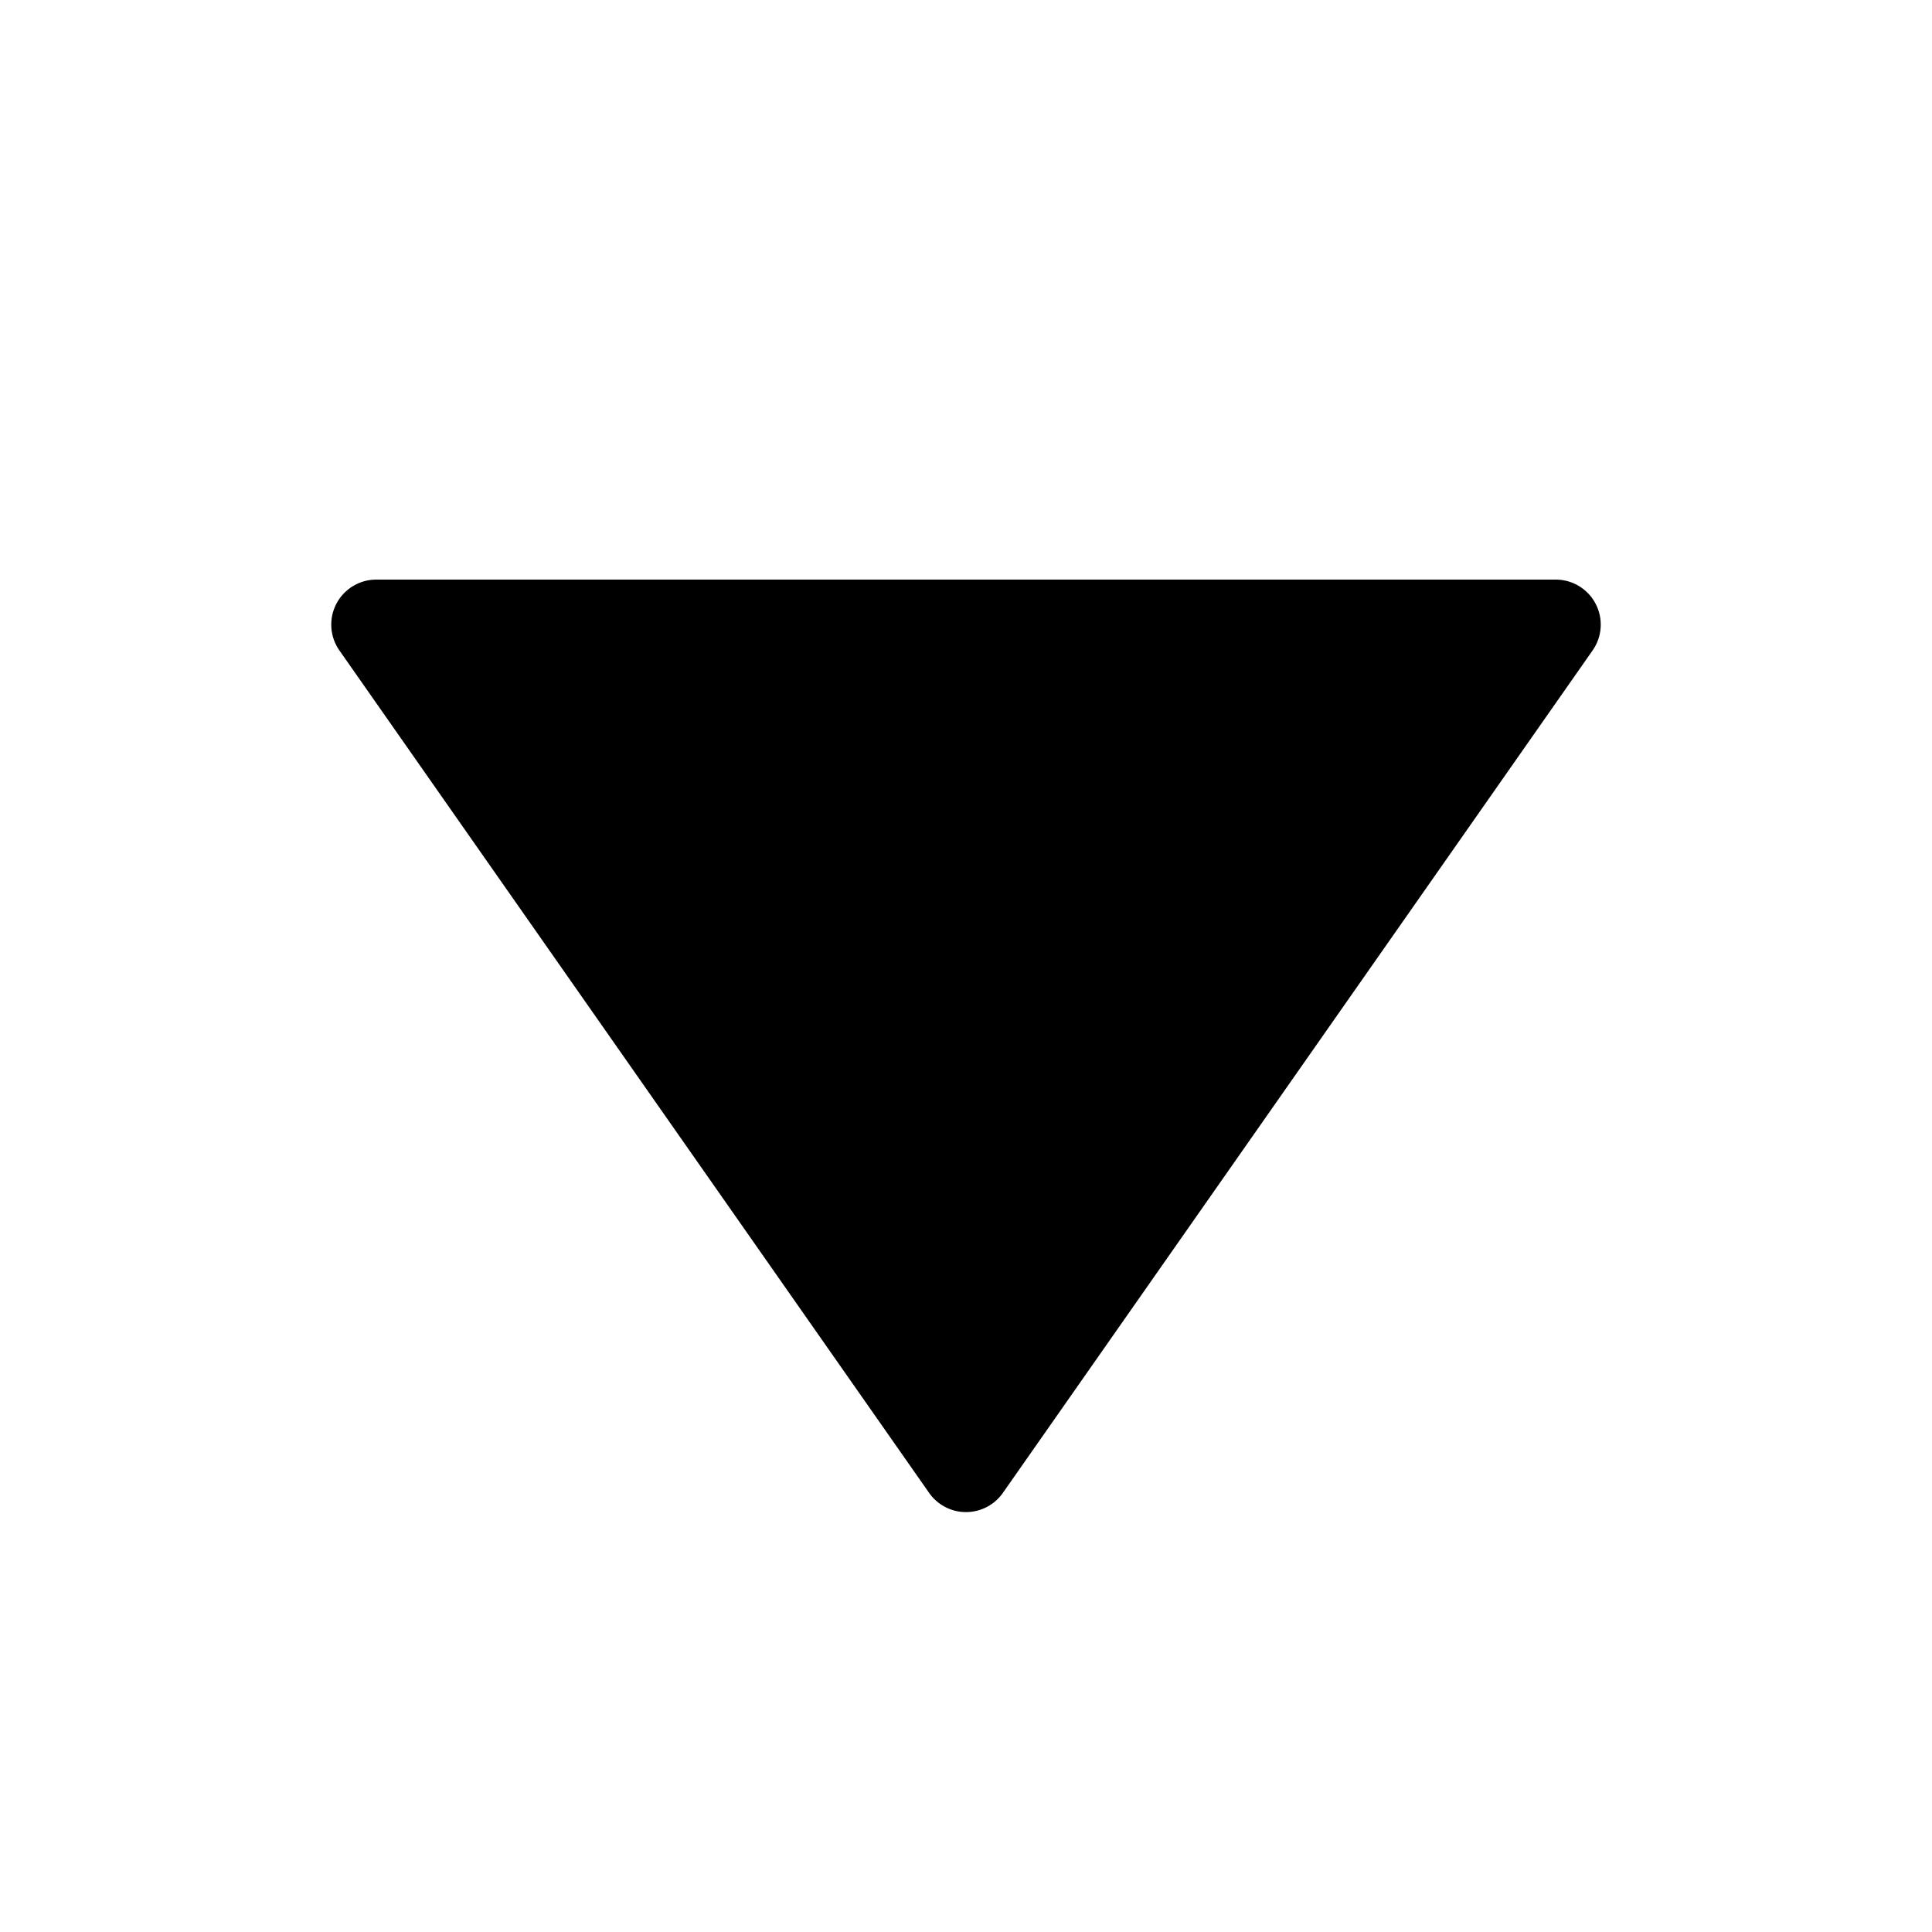 <svg xmlns="http://www.w3.org/2000/svg" width="20" height="20" class="Iconstyle__StyledIcon-sc-8g7jb-0 bHYXot" color="#1D1D1F" cursor="pointer" overflow="visible" size="10" type="triangle" viewBox="0 0 10 10" style="transform:rotate(-90deg)"><path fill-rule="evenodd" d="M4.809 7.727l-3.052-4.36A.233.233 0 011.948 3h6.104a.233.233 0 01.191.367l-3.052 4.36a.233.233 0 01-.382 0z"/></svg>
